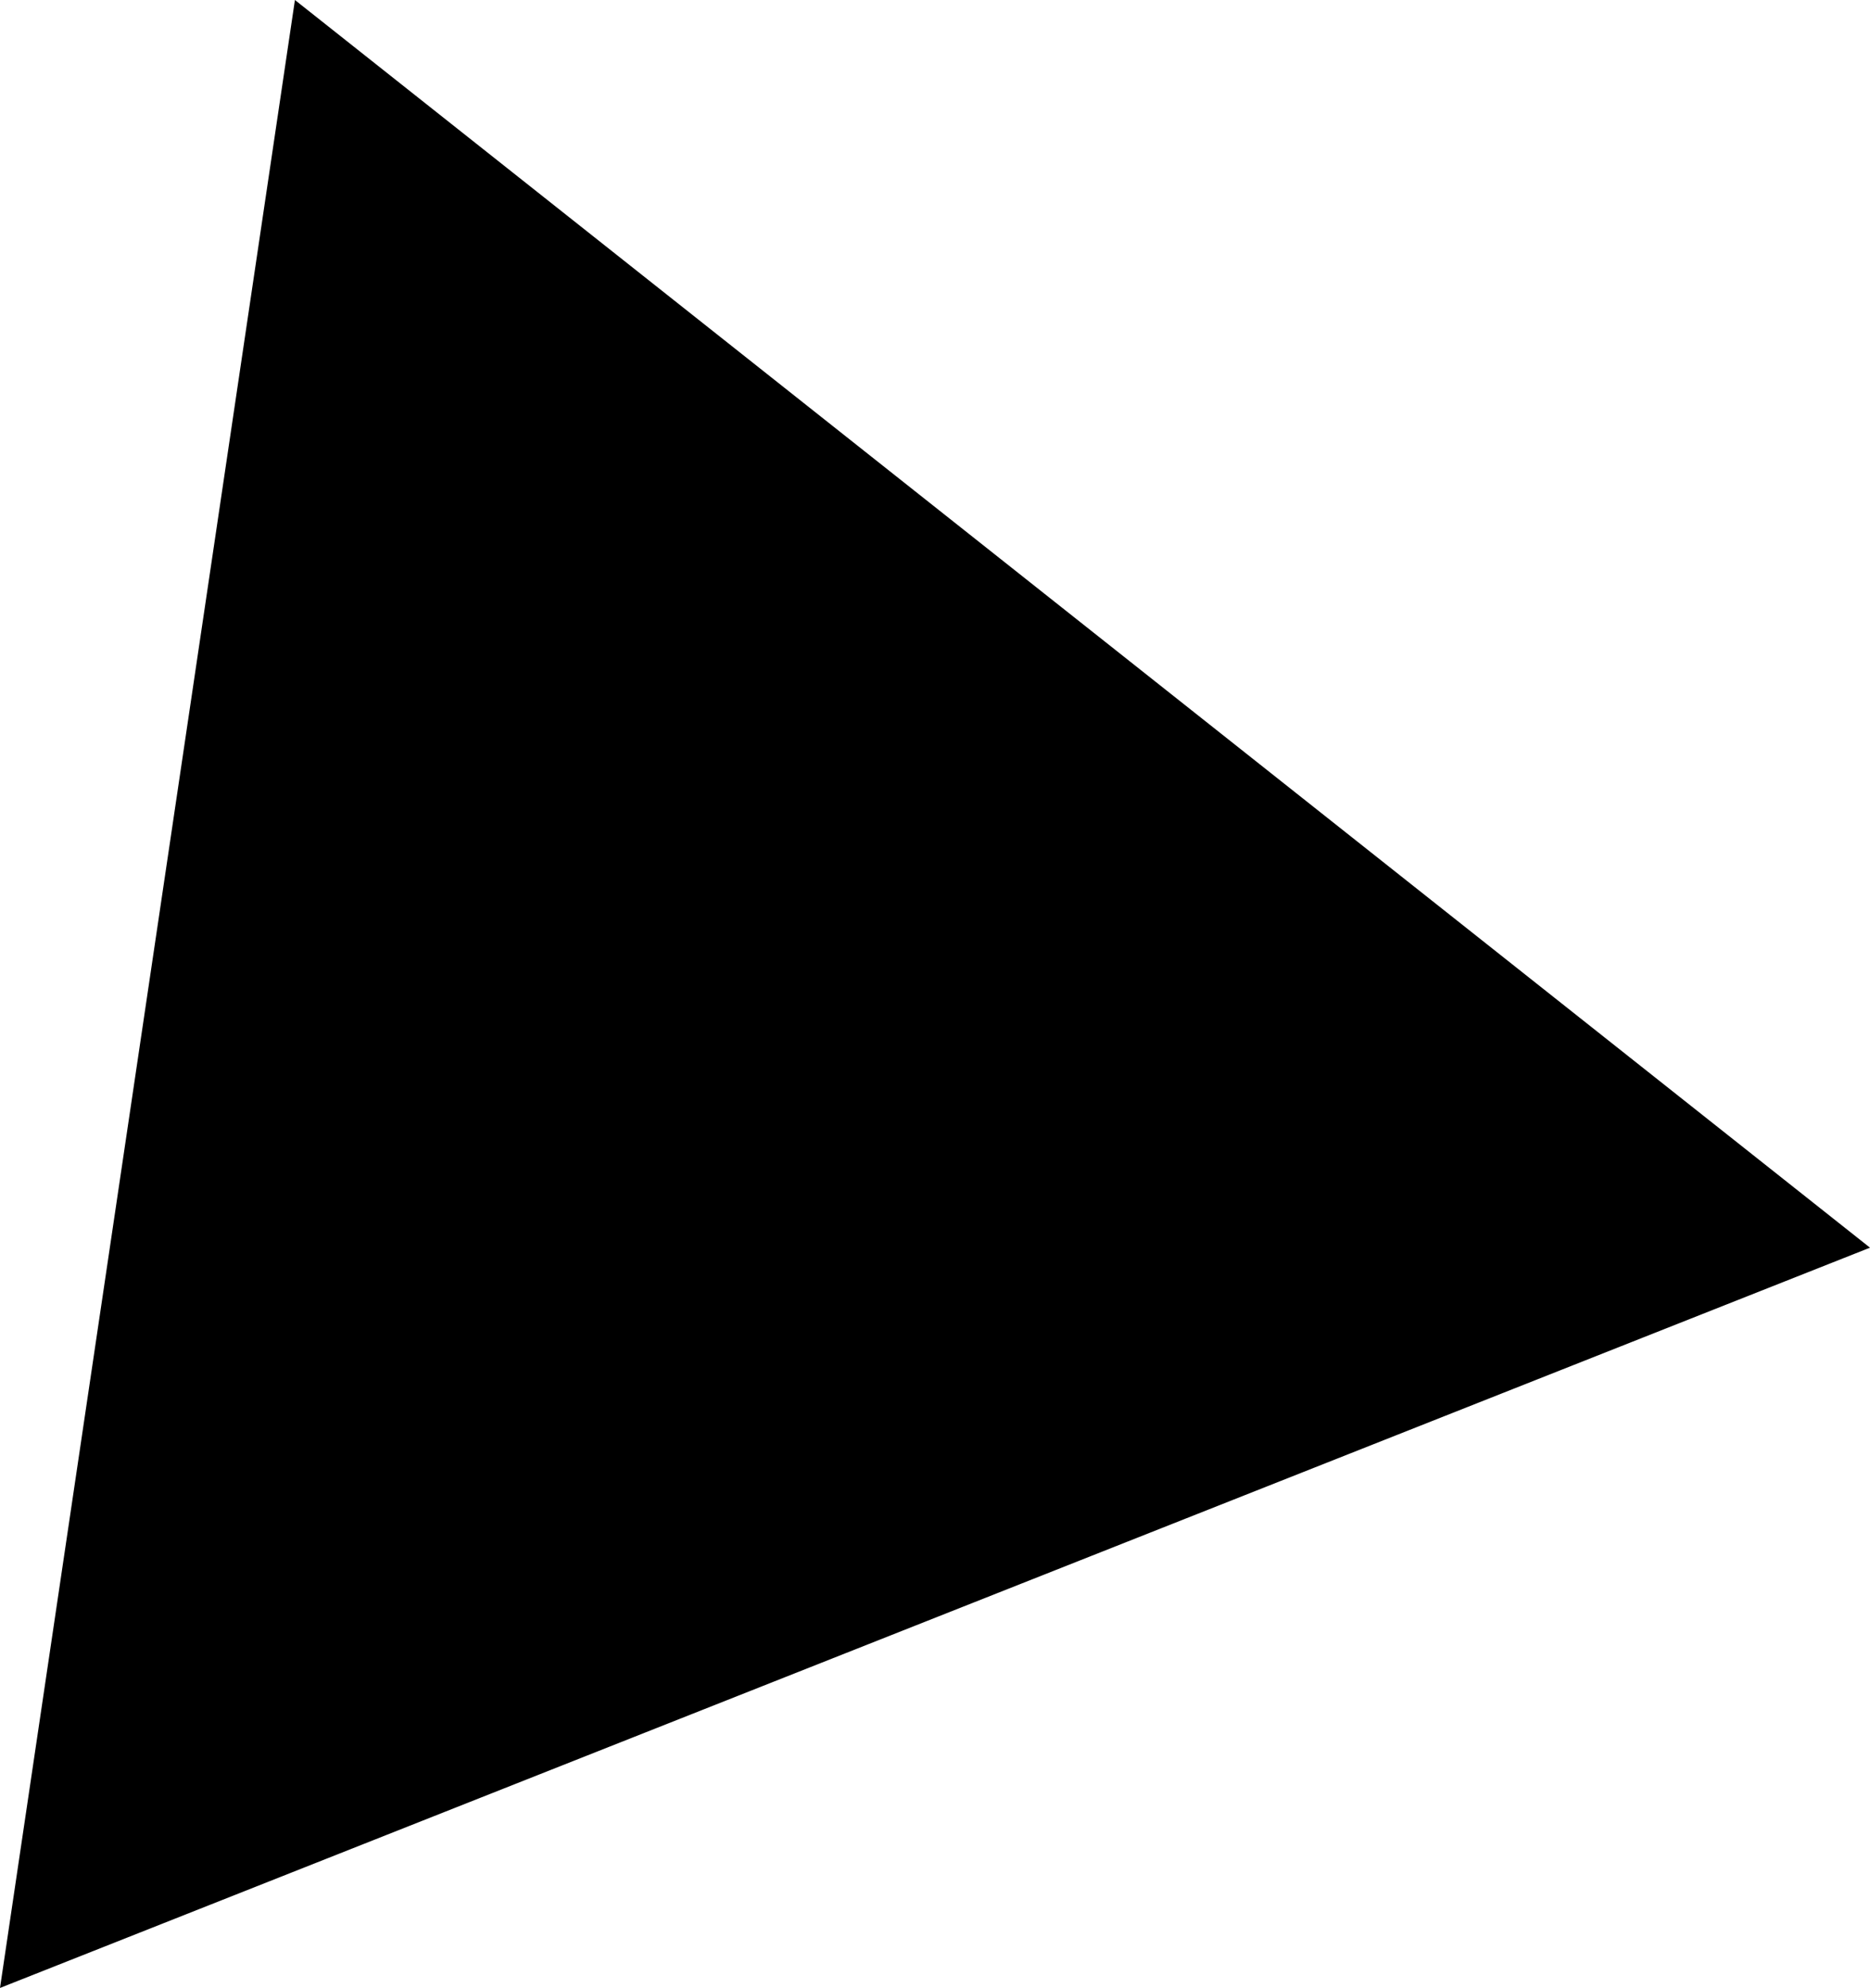 <?xml version="1.0" encoding="utf-8"?>
<!-- Generator: Adobe Illustrator 16.0.0, SVG Export Plug-In . SVG Version: 6.00 Build 0)  -->
<!DOCTYPE svg PUBLIC "-//W3C//DTD SVG 1.1//EN" "http://www.w3.org/Graphics/SVG/1.1/DTD/svg11.dtd">
<svg version="1.1" id="Layer_1" xmlns="http://www.w3.org/2000/svg" xmlns:xlink="http://www.w3.org/1999/xlink" x="0px" y="0px"
	 width="403.408px" height="428.732px" viewBox="0 0 403.408 428.732" enable-background="new 0 0 403.408 428.732"
	 xml:space="preserve">
<polygon stroke="#000000" stroke-miterlimit="10" points="0.622,427.947 63.991,0.929 402.419,268.934 "/>
</svg>
